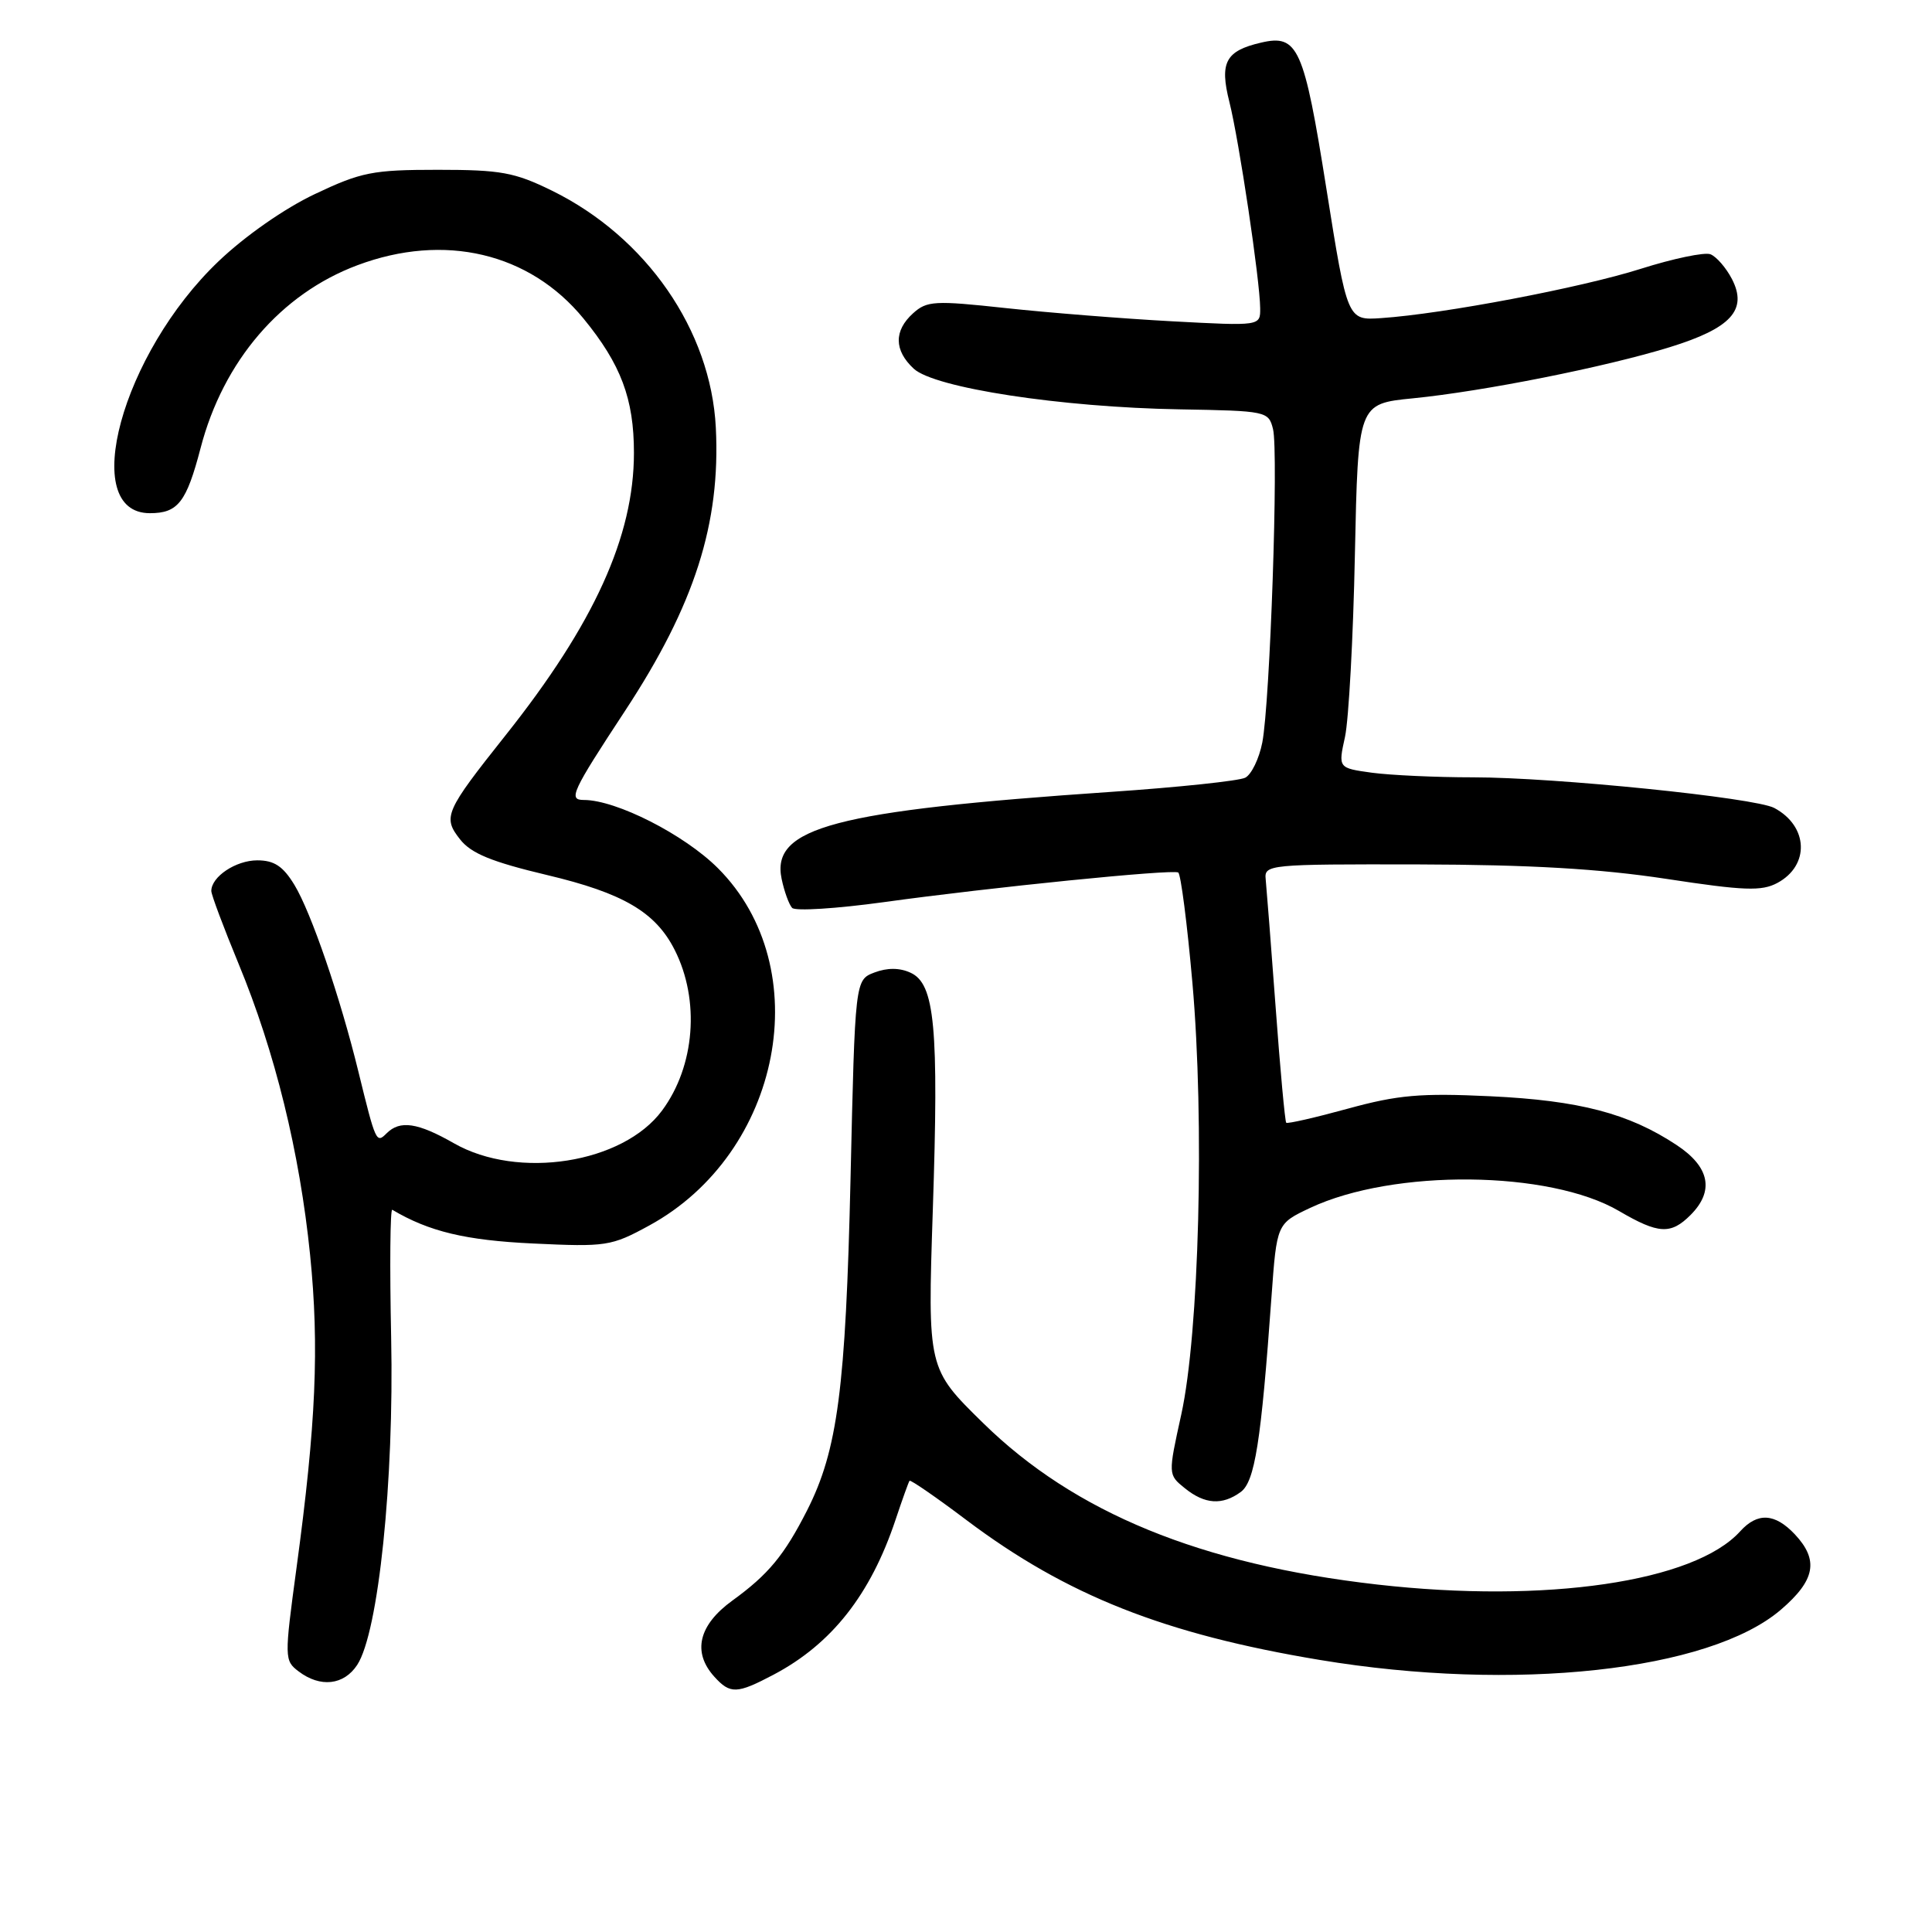 <?xml version="1.0" encoding="UTF-8" standalone="no"?>
<!DOCTYPE svg PUBLIC "-//W3C//DTD SVG 1.1//EN" "http://www.w3.org/Graphics/SVG/1.1/DTD/svg11.dtd" >
<svg xmlns="http://www.w3.org/2000/svg" xmlns:xlink="http://www.w3.org/1999/xlink" version="1.1" viewBox="0 0 256 256">
 <g >
 <path fill="currentColor"
d=" M 102.51 221.90 C 110.20 217.84 115.35 211.30 118.66 201.39 C 119.56 198.70 120.39 196.37 120.52 196.21 C 120.65 196.05 124.06 198.40 128.09 201.44 C 141.35 211.41 154.30 216.53 174.88 219.95 C 200.66 224.23 226.48 221.42 235.97 213.30 C 240.54 209.38 241.03 206.73 237.83 203.31 C 235.18 200.50 232.88 200.37 230.58 202.91 C 224.52 209.61 204.84 212.50 182.50 209.96 C 159.12 207.30 142.39 200.45 130.27 188.56 C 122.91 181.35 122.91 181.35 123.60 160.40 C 124.41 136.06 123.87 130.35 120.65 128.89 C 119.20 128.22 117.56 128.22 115.87 128.86 C 113.30 129.84 113.30 129.84 112.70 156.17 C 112.06 184.00 110.99 192.16 106.94 200.14 C 103.92 206.08 101.81 208.63 97.05 212.08 C 92.56 215.33 91.71 218.92 94.65 222.17 C 96.76 224.50 97.64 224.47 102.51 221.90 Z  M 47.33 220.61 C 50.15 216.31 52.23 196.21 51.83 177.24 C 51.63 167.75 51.70 160.13 51.98 160.30 C 56.84 163.19 61.69 164.35 70.63 164.77 C 80.32 165.23 81.00 165.13 86.00 162.40 C 103.60 152.82 108.34 128.25 95.13 115.04 C 90.68 110.59 81.66 106.00 77.36 106.00 C 75.27 106.00 75.74 104.97 82.83 94.18 C 92.04 80.16 95.49 69.37 94.85 56.65 C 94.19 43.76 85.65 31.41 73.13 25.26 C 68.18 22.83 66.35 22.50 58.00 22.50 C 49.38 22.50 47.87 22.80 41.71 25.72 C 37.70 27.62 32.48 31.26 28.95 34.63 C 16.13 46.85 10.37 68.00 19.86 68.00 C 23.58 68.00 24.70 66.56 26.58 59.37 C 29.58 47.84 37.22 38.93 47.37 35.14 C 58.88 30.83 70.17 33.49 77.31 42.20 C 82.28 48.27 84.00 52.84 84.00 60.00 C 84.00 71.06 78.73 82.66 66.99 97.43 C 58.95 107.55 58.64 108.27 60.96 111.22 C 62.43 113.09 65.14 114.20 72.50 115.95 C 82.57 118.34 86.87 120.86 89.40 125.87 C 92.77 132.53 92.09 141.26 87.73 147.15 C 82.55 154.16 68.65 156.35 60.15 151.49 C 55.35 148.75 53.00 148.40 51.23 150.17 C 49.86 151.54 49.79 151.38 47.49 142.00 C 45.08 132.13 41.22 120.88 39.01 117.25 C 37.50 114.77 36.33 114.00 34.09 114.00 C 31.25 114.00 28.00 116.17 28.00 118.06 C 28.00 118.56 29.63 122.90 31.61 127.70 C 36.44 139.37 39.71 152.67 41.09 166.28 C 42.32 178.46 41.87 188.74 39.29 207.75 C 37.67 219.72 37.68 220.04 39.57 221.47 C 42.44 223.65 45.57 223.30 47.33 220.61 Z  M 164.40 197.70 C 166.27 196.33 167.10 191.10 168.48 171.82 C 169.18 162.14 169.18 162.14 173.61 160.05 C 184.66 154.86 205.33 155.07 214.54 160.47 C 219.75 163.52 221.39 163.61 224.00 161.00 C 227.18 157.82 226.56 154.63 222.17 151.73 C 215.83 147.53 209.28 145.82 197.50 145.26 C 188.23 144.82 185.25 145.08 178.61 146.90 C 174.28 148.09 170.60 148.93 170.43 148.77 C 170.27 148.60 169.63 141.72 169.03 133.48 C 168.42 125.24 167.82 117.60 167.71 116.50 C 167.51 114.56 168.08 114.50 188.00 114.54 C 202.77 114.58 211.93 115.11 220.77 116.45 C 231.11 118.03 233.42 118.11 235.50 117.00 C 239.83 114.68 239.62 109.47 235.10 107.06 C 232.56 105.70 206.02 103.00 195.17 103.00 C 190.28 103.00 184.26 102.72 181.79 102.39 C 177.31 101.77 177.31 101.77 178.22 97.64 C 178.71 95.36 179.31 84.50 179.53 73.50 C 179.95 53.50 179.95 53.50 187.22 52.78 C 196.59 51.85 212.75 48.63 221.26 46.00 C 229.38 43.49 231.60 41.06 229.49 36.97 C 228.71 35.47 227.43 34.00 226.64 33.69 C 225.86 33.39 221.70 34.26 217.41 35.62 C 209.53 38.12 191.30 41.59 183.02 42.15 C 178.53 42.46 178.53 42.46 175.75 24.98 C 172.78 6.27 171.99 4.50 167.09 5.65 C 162.39 6.74 161.58 8.27 162.90 13.51 C 164.19 18.65 166.95 37.13 166.98 40.85 C 167.00 43.20 167.00 43.20 155.25 42.57 C 148.79 42.22 138.88 41.43 133.24 40.82 C 123.84 39.80 122.82 39.86 120.99 41.51 C 118.43 43.82 118.46 46.42 121.07 48.85 C 123.81 51.40 140.59 53.97 156.29 54.24 C 167.83 54.44 168.09 54.49 168.68 56.85 C 169.43 59.84 168.29 93.10 167.26 98.39 C 166.84 100.53 165.82 102.63 165.00 103.05 C 164.18 103.47 156.16 104.32 147.19 104.93 C 110.53 107.43 102.14 109.65 103.57 116.46 C 103.92 118.13 104.55 119.86 104.96 120.30 C 105.37 120.75 110.84 120.40 117.10 119.54 C 131.40 117.56 155.30 115.16 156.12 115.61 C 156.46 115.80 157.31 122.38 158.00 130.23 C 159.62 148.59 158.90 176.66 156.52 187.45 C 154.77 195.40 154.77 195.40 157.00 197.20 C 159.63 199.33 161.95 199.49 164.40 197.70 Z "/>
</g>
</svg>